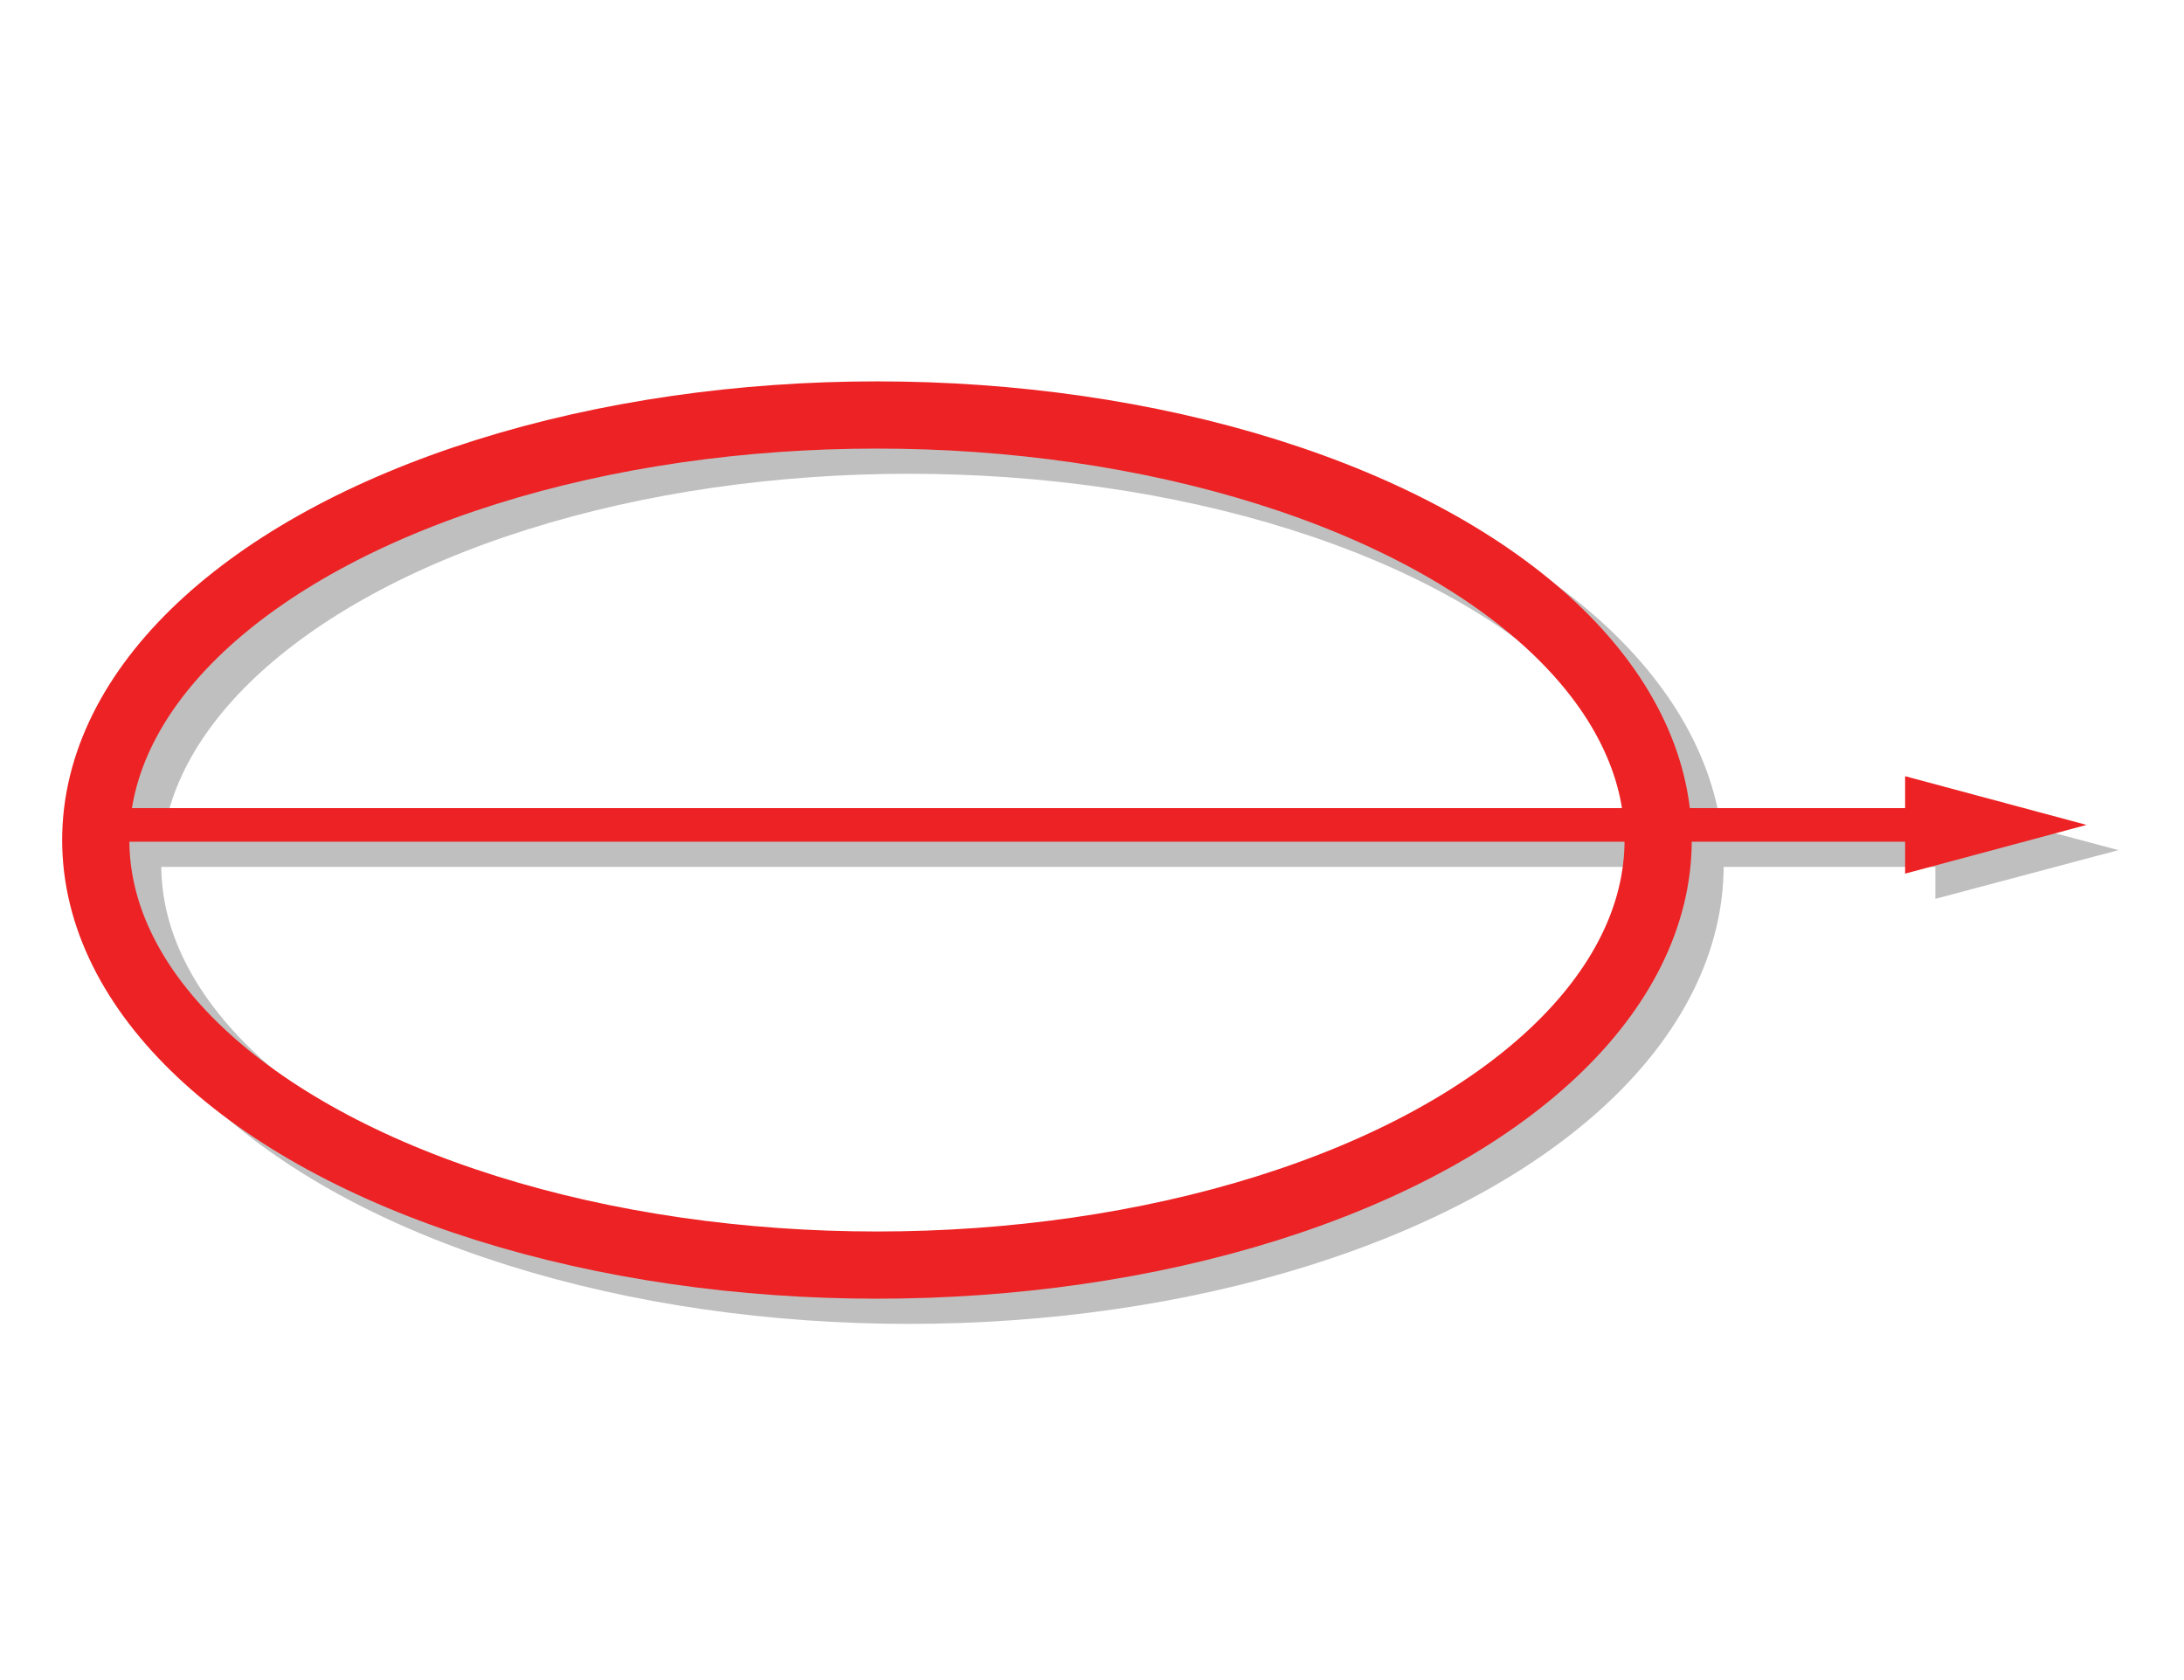 <?xml version="1.0" encoding="utf-8"?>
<!-- Generator: Adobe Illustrator 21.0.0, SVG Export Plug-In . SVG Version: 6.00 Build 0)  -->
<svg version="1.1" xmlns="http://www.w3.org/2000/svg" xmlns:xlink="http://www.w3.org/1999/xlink" x="0px" y="0px"
	 viewBox="0 0 130 100" style="enable-background:new 0 0 130 100;" xml:space="preserve">
<style type="text/css">
	.st0{fill:none;stroke:#C0BFBF;stroke-width:4;stroke-miterlimit:10;}
	.st1{fill:none;stroke:#C0BFBF;stroke-width:2;stroke-miterlimit:10;}
	.st2{fill:none;stroke:#C0BFBF;stroke-width:3.772;stroke-miterlimit:10;}
	.st3{fill:none;stroke:#C0BFBF;stroke-width:1.975;stroke-miterlimit:10;}
	.st4{fill:none;stroke:#C0BFBF;stroke-width:4.058;stroke-miterlimit:10;}
	.st5{fill:none;stroke:#C0BFBF;stroke-width:4.733;stroke-miterlimit:10;}
	.st6{fill:none;stroke:#C0BFBF;stroke-width:2.366;stroke-miterlimit:10;}
	.st7{fill:none;stroke:#C0BFBF;stroke-width:2.362;stroke-miterlimit:10;}
	.st8{fill:none;stroke:#C0BFBF;stroke-width:2;stroke-linejoin:bevel;stroke-miterlimit:10;}
	.st9{fill:none;stroke:#C0BFBF;stroke-width:2;stroke-linecap:round;stroke-linejoin:bevel;stroke-miterlimit:10;}
	.st10{fill:#C0BFBF;}
	.st11{fill:none;stroke:#C0BFBF;stroke-width:3.64;stroke-miterlimit:10;}
	.st12{fill:none;stroke:#C0BFBF;stroke-width:1.975;stroke-linejoin:bevel;stroke-miterlimit:10;}
	.st13{fill:none;stroke:#C0BFBF;stroke-width:4.071;stroke-miterlimit:10;}
	.st14{fill:none;stroke:#C0BFBF;stroke-width:3.826;stroke-miterlimit:10;}
	.st15{fill:none;stroke:#C0BFBF;stroke-width:3.775;stroke-miterlimit:10;}
	.st16{fill:none;stroke:#C0BFBF;stroke-width:4.194;stroke-miterlimit:10;}
	.st17{fill:none;stroke:#C0BFBF;stroke-width:5;stroke-miterlimit:10;}
	.st18{fill:none;stroke:#C0BFBF;stroke-width:6;stroke-miterlimit:10;}
	.st19{fill:none;stroke:#C0BFBF;stroke-width:5.117;stroke-miterlimit:10;}
	.st20{fill:none;stroke:#BFBFBF;stroke-width:2;stroke-miterlimit:10;}
	.st21{fill:#ED2224;}
	.st22{fill:none;stroke:#BFBFBF;stroke-miterlimit:10;}
	.st23{fill:none;stroke:#BFBFBF;stroke-width:2;stroke-miterlimit:10;stroke-dasharray:4.429,4.429;}
	.st24{fill:none;stroke:#BFBFBF;stroke-width:2;stroke-miterlimit:10;stroke-dasharray:3.97,3.97;}
	.st25{fill:none;stroke:#BFBFBF;stroke-width:2;stroke-miterlimit:10;stroke-dasharray:3.879,3.879;}
	.st26{fill:none;stroke:#BFBFBF;stroke-width:6;stroke-miterlimit:10;}
	.st27{fill:none;stroke:#BFBFBF;stroke-width:4;stroke-miterlimit:10;}
	.st28{fill:#BFBFBF;}
	.st29{fill:none;stroke:#2CE31E;stroke-width:2;stroke-miterlimit:10;}
	.st30{fill:none;stroke:#000000;stroke-width:2;stroke-miterlimit:10;}
	.st31{fill:none;stroke:#ED2224;stroke-width:2;stroke-miterlimit:10;}
	.st32{fill:none;stroke:#ED2224;stroke-width:2.366;stroke-miterlimit:10;}
	.st33{fill:none;stroke:#000000;stroke-width:4.733;stroke-miterlimit:10;}
	.st34{fill:none;stroke:#000000;stroke-width:4;stroke-miterlimit:10;}
	.st35{fill:none;stroke:#2CE31E;stroke-width:1.975;stroke-miterlimit:10;}
	.st36{fill:none;stroke:#000000;stroke-width:1.975;stroke-miterlimit:10;}
	.st37{fill:none;stroke:#C36B44;stroke-width:2;stroke-miterlimit:10;}
	.st38{fill:none;stroke:#0099CC;stroke-width:4;stroke-miterlimit:10;}
	.st39{fill:none;stroke:#ED2224;stroke-width:2;stroke-miterlimit:10;stroke-dasharray:4.429,4.429;}
	.st40{fill:none;stroke:#ED2224;stroke-width:2;stroke-miterlimit:10;stroke-dasharray:3.97,3.97;}
	.st41{fill:none;stroke:#ED2224;stroke-width:2;stroke-miterlimit:10;stroke-dasharray:3.879,3.879;}
	.st42{fill:none;stroke:#ED2224;stroke-width:4;stroke-miterlimit:10;}
	.st43{fill:#0099CC;}
	.st44{fill:none;stroke:#000000;stroke-width:1.975;stroke-linejoin:bevel;stroke-miterlimit:10;}
	.st45{fill:none;stroke:#000000;stroke-width:2;stroke-linecap:round;stroke-linejoin:bevel;stroke-miterlimit:10;}
	.st46{fill:none;stroke:#000000;stroke-width:2;stroke-linejoin:bevel;stroke-miterlimit:10;}
	.st47{fill:none;stroke:#ED2224;stroke-width:4.071;stroke-miterlimit:10;}
	.st48{fill:none;stroke:#ED2224;stroke-width:3.956;stroke-miterlimit:10;}
	.st49{fill:none;stroke:#ED2224;stroke-width:3.826;stroke-miterlimit:10;}
	.st50{fill:none;stroke:#ED2224;stroke-width:3.775;stroke-miterlimit:10;}
	.st51{fill:none;stroke:#000000;stroke-width:6;stroke-miterlimit:10;}
	.st52{fill:none;stroke:#0099CC;stroke-width:4.194;stroke-miterlimit:10;}
	.st53{fill:none;stroke:#0099CC;stroke-width:4.076;stroke-miterlimit:10;}
	.st54{fill:none;stroke:#ED2224;stroke-width:6;stroke-miterlimit:10;}
	.st55{fill:none;stroke:#ED2224;stroke-width:5;stroke-miterlimit:10;}
	.st56{stroke:#000000;stroke-miterlimit:10;}
	.st57{font-family:'Arial-BoldMT';}
	.st58{font-size:12px;}
	.st59{fill:#0099CC;stroke:#0099CC;stroke-miterlimit:10;}
</style>
<g id="shadow">
	<ellipse class="st0" cx="54.1" cy="51.5" rx="46.5" ry="25.3"/>
	<g>
		<g>
			<line class="st1" x1="117.2" y1="50.6" x2="7.7" y2="50.6"/>
			<g>
				<polygon class="st10" points="115.2,47.7 126.1,50.6 115.2,53.5 				"/>
			</g>
		</g>
	</g>
</g>
<g id="main">
	<ellipse class="st42" cx="52.2" cy="50" rx="46.5" ry="25.3"/>
	<g>
		<g>
			<line class="st31" x1="115.4" y1="49.1" x2="5.9" y2="49.1"/>
			<g>
				<polygon class="st21" points="113.4,46.2 124.2,49.1 113.4,52 				"/>
			</g>
		</g>
	</g>
</g>
</svg>
